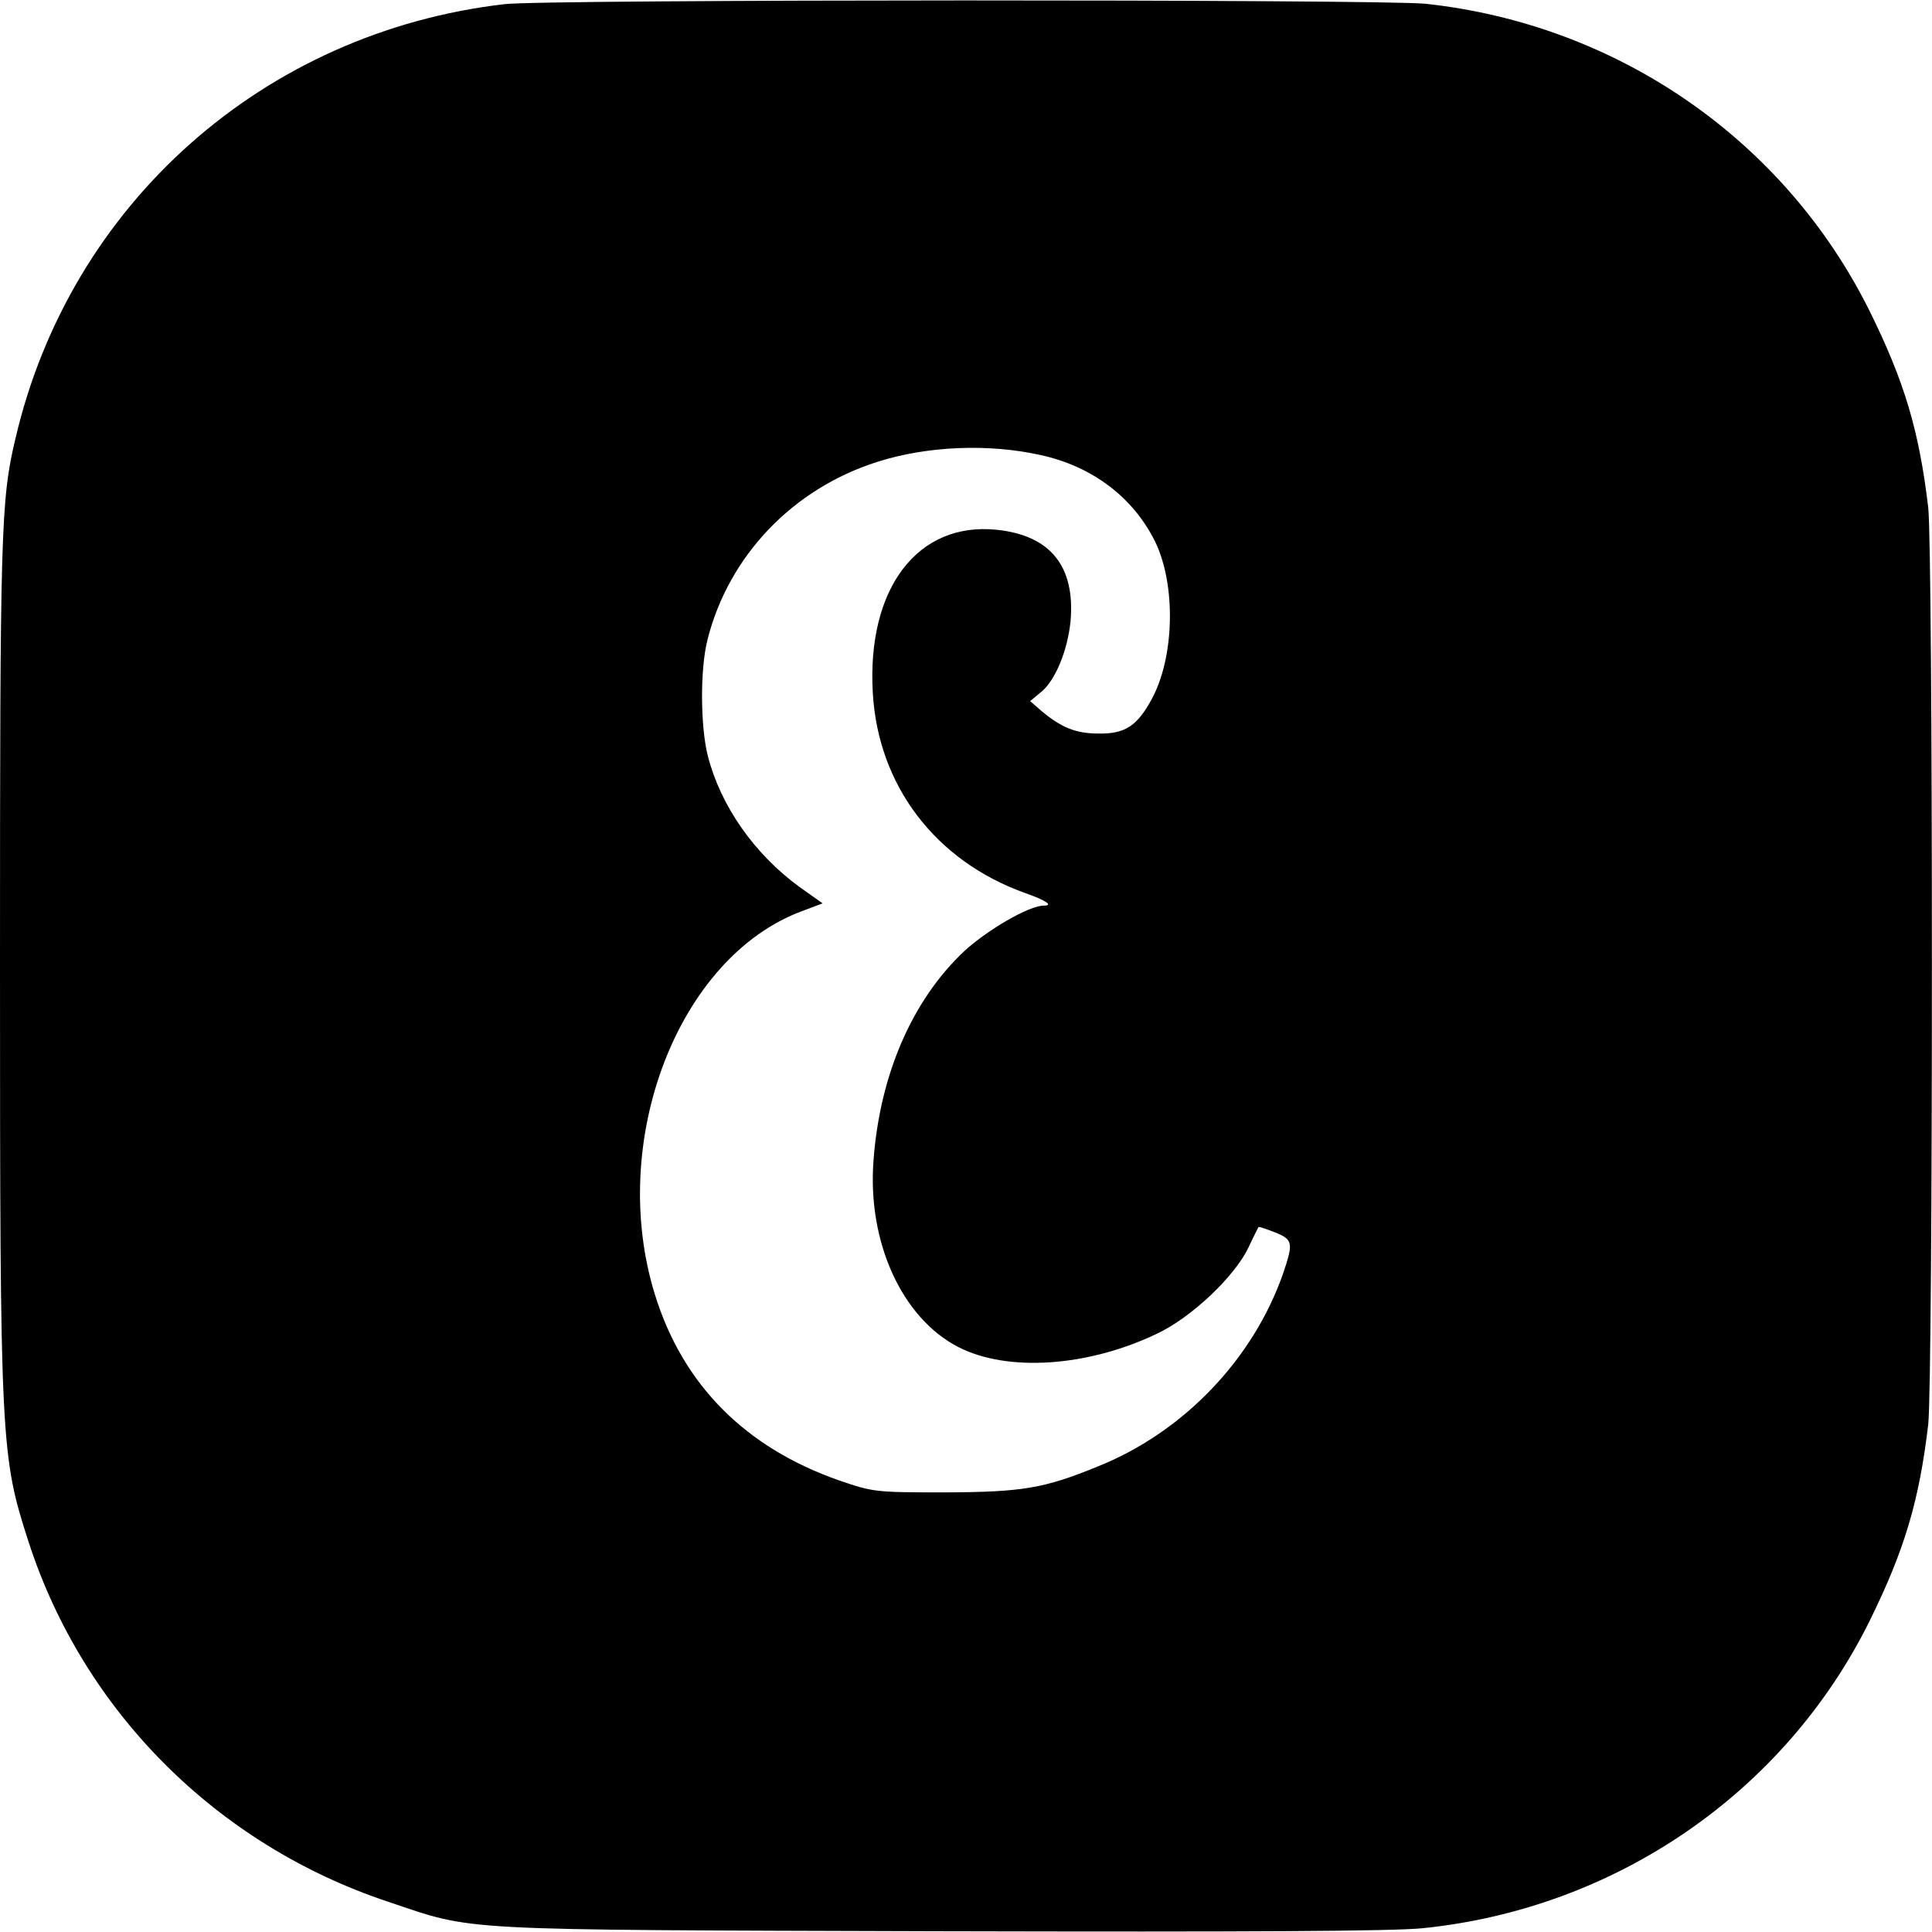 <?xml version="1.0" standalone="no"?>
<!DOCTYPE svg PUBLIC "-//W3C//DTD SVG 20010904//EN"
 "http://www.w3.org/TR/2001/REC-SVG-20010904/DTD/svg10.dtd">
<svg version="1.0" xmlns="http://www.w3.org/2000/svg"
 width="512pt" height="512pt" viewBox="0 0 512 512"
 preserveAspectRatio="xMidYMid meet">

<g transform="translate(0,512) scale(0.1,-0.1)"
fill="#000000" stroke="none">
<path d="M1337 5109 c-638 -74 -1151 -529 -1296 -1151 -39 -163 -41 -247 -41
-1400 0 -1267 2 -1296 76 -1525 146 -449 499 -802 953 -953 233 -78 158 -74
1461 -78 829 -2 1198 0 1280 8 512 52 960 360 1185 815 93 189 131 318 155
520 13 122 13 2308 0 2430 -24 203 -63 334 -155 520 -225 454 -668 760 -1177
815 -115 12 -2336 12 -2441 -1z m1421 -1195 c137 -30 245 -112 303 -229 56
-115 52 -308 -10 -420 -38 -69 -70 -90 -139 -89 -60 0 -98 15 -151 59 l-31 27
29 24 c38 31 70 110 78 187 13 146 -53 228 -195 243 -210 22 -345 -155 -329
-432 14 -246 166 -445 402 -530 57 -20 78 -34 51 -34 -39 0 -149 -64 -211
-121 -137 -129 -223 -326 -240 -553 -17 -217 75 -419 225 -496 131 -67 344
-52 527 36 91 43 206 152 242 229 13 28 25 51 26 53 1 2 21 -5 44 -14 47 -19
49 -27 22 -107 -79 -228 -264 -422 -491 -513 -144 -59 -201 -68 -405 -69 -188
0 -191 1 -282 32 -248 87 -413 253 -487 491 -127 407 61 897 391 1018 l53 20
-62 44 c-119 87 -208 214 -242 346 -20 78 -21 231 -1 309 56 222 226 400 450
471 131 42 295 49 433 18z"/>
</g>
</svg>
